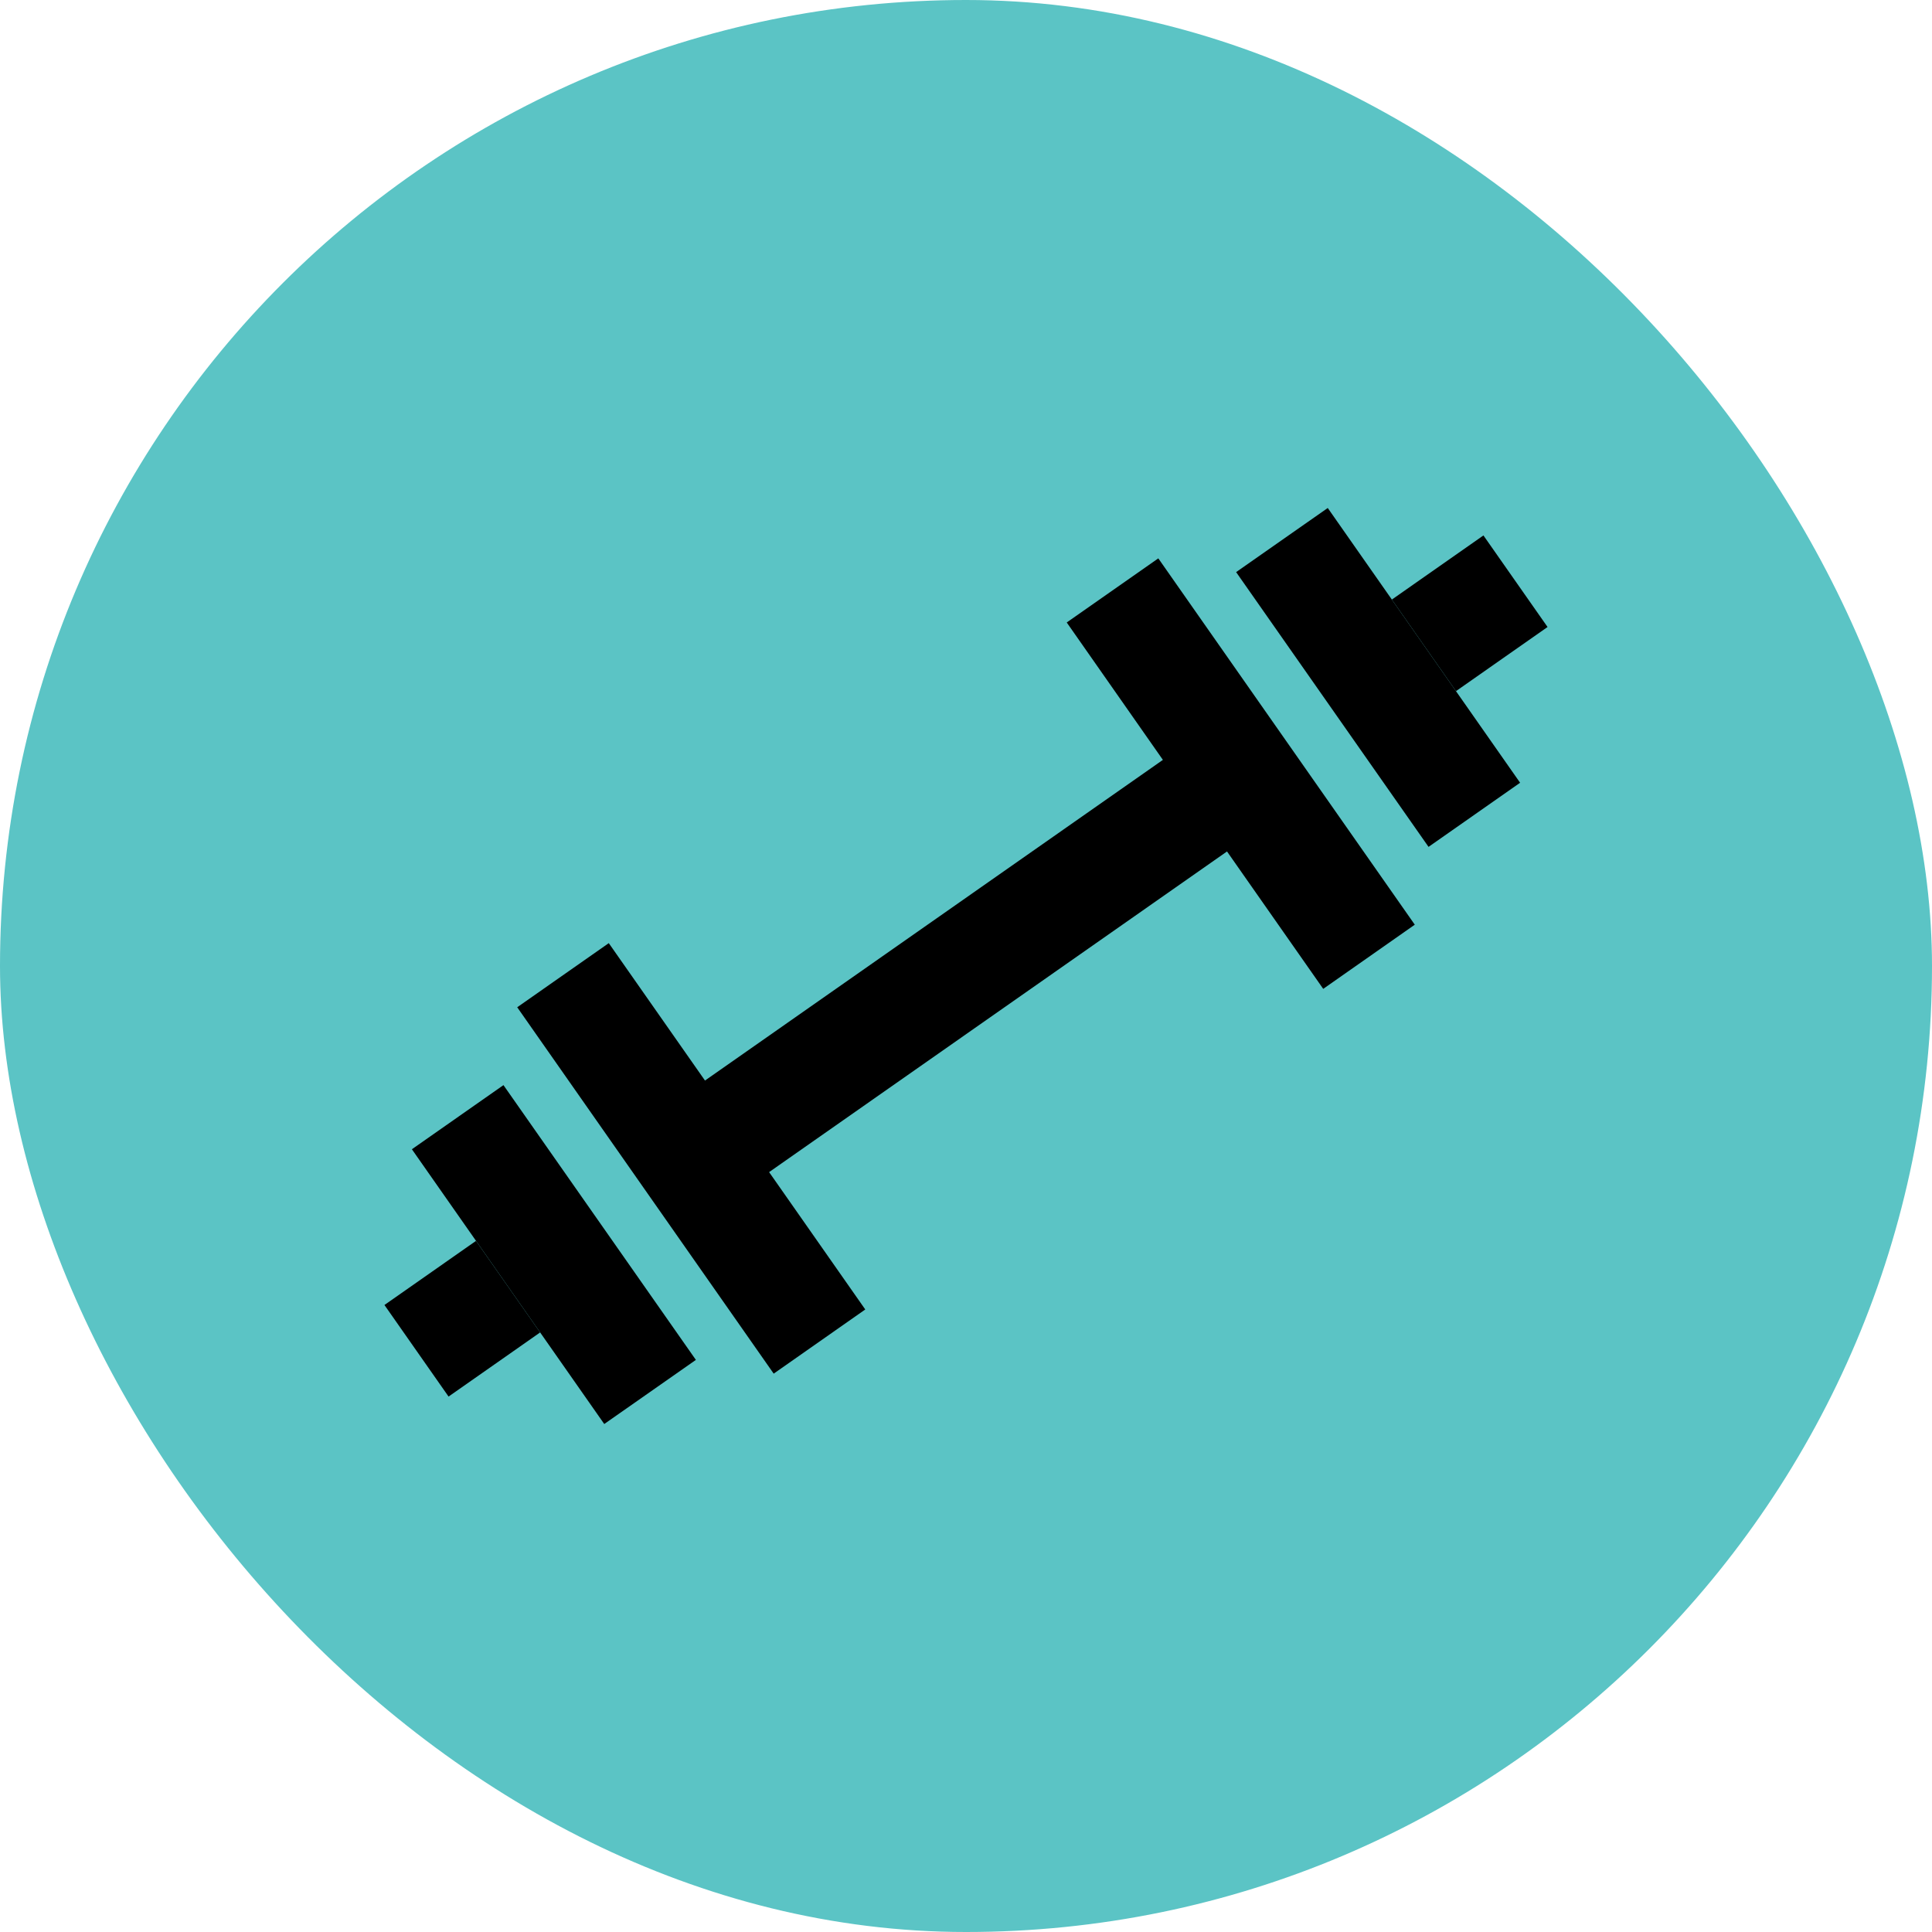 <!DOCTYPE svg PUBLIC "-//W3C//DTD SVG 1.1//EN" "http://www.w3.org/Graphics/SVG/1.1/DTD/svg11.dtd">
<!-- Uploaded to: SVG Repo, www.svgrepo.com, Transformed by: SVG Repo Mixer Tools -->
<svg width="210px" height="210px" viewBox="-5.28 -5.28 34.56 34.56" fill="none" xmlns="http://www.w3.org/2000/svg">
<g id="SVGRepo_bgCarrier" stroke-width="0">
<rect x="-5.28" y="-5.28" width="34.56" height="34.56" rx="17.28" fill="#5BC4C5" strokewidth="0"/>
</g>
<g id="SVGRepo_tracerCarrier" stroke-linecap="round" stroke-linejoin="round"/>
<g id="SVGRepo_iconCarrier"> <path d="M20.274 9.869L16.832 4.954L18.471 3.807L21.912 8.722L20.274 9.869Z" fill="#000000"/> <path d="M18.39 12.409L16.669 9.951L8.478 15.687L10.198 18.144L8.56 19.292L3.972 12.738L5.61 11.591L7.331 14.049L15.522 8.313L13.802 5.855L15.44 4.708L20.028 11.261L18.39 12.409Z" fill="#000000"/> <path d="M20.765 7.083L22.403 5.936L21.256 4.298L19.618 5.445L20.765 7.083Z" fill="#000000"/> <path d="M7.168 19.046L3.726 14.131L2.088 15.278L5.529 20.193L7.168 19.046Z" fill="#000000"/> <path d="M4.382 18.555L2.744 19.702L1.597 18.064L3.235 16.917L4.382 18.555Z" fill="#000000"/> </g>
</svg>